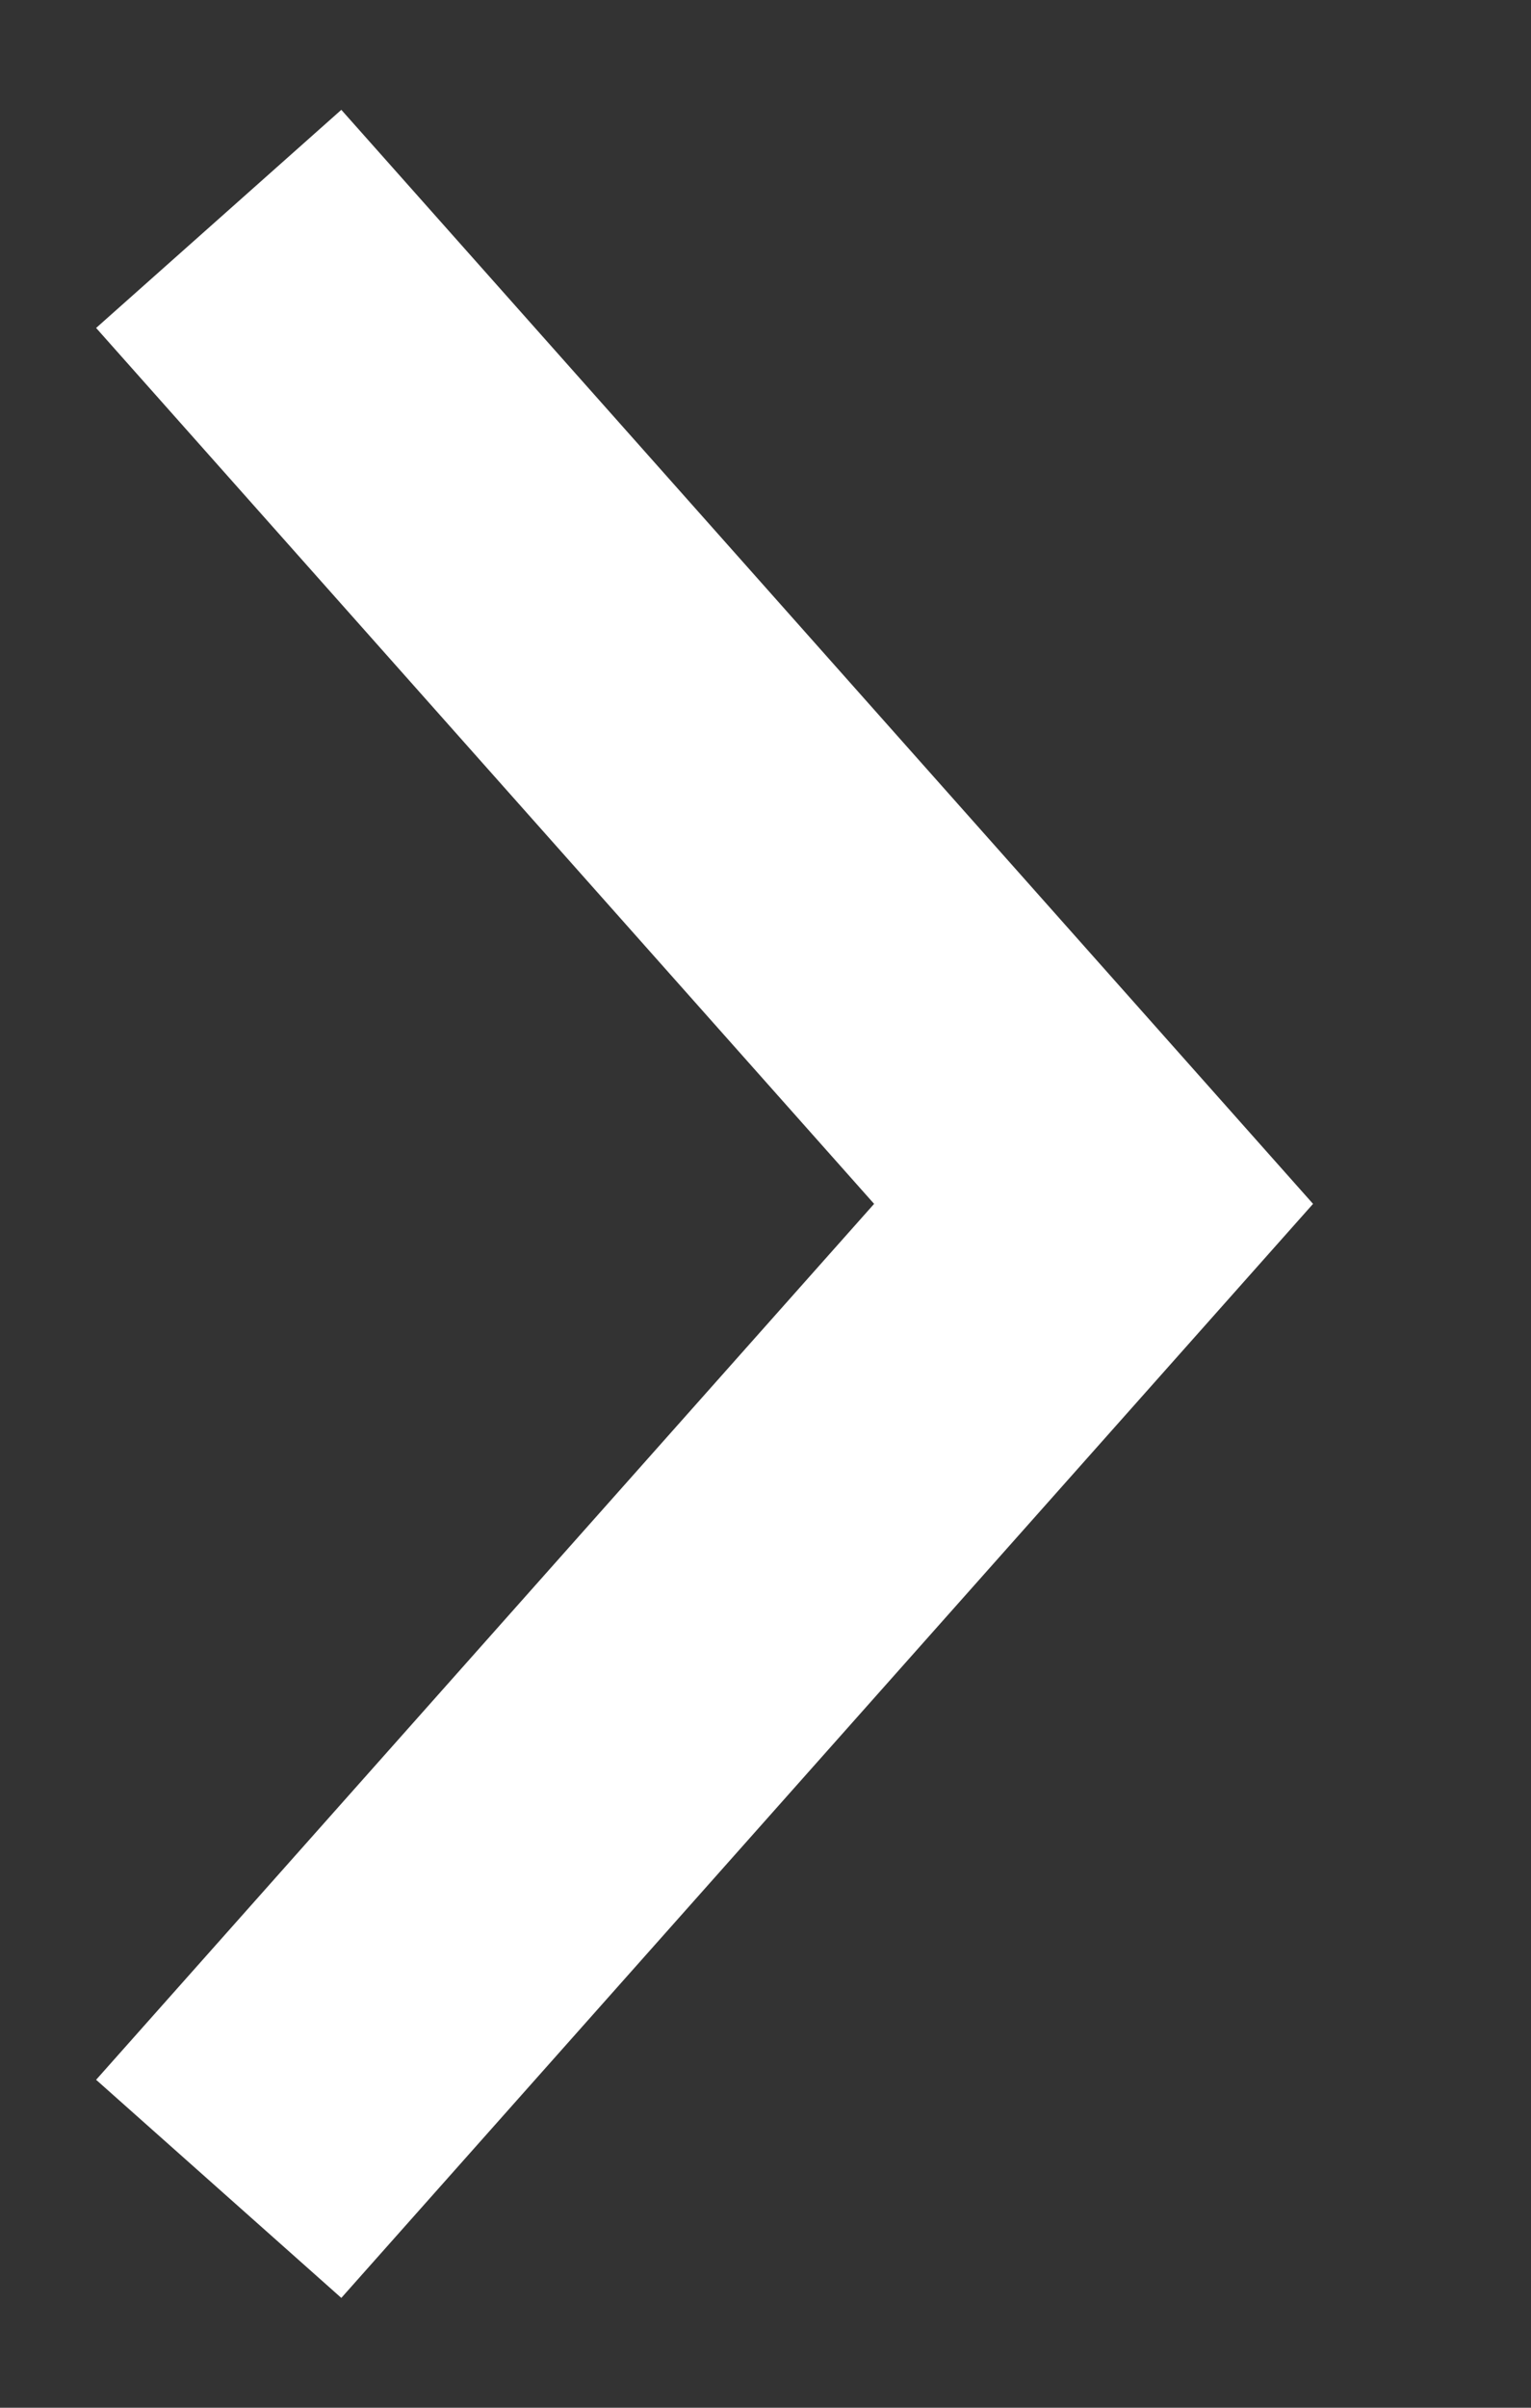 <svg width="7" height="11" fill="none" xmlns="http://www.w3.org/2000/svg"><rect width="100%" height="100%" fill="#333333" stroke="none"/><path d="M1 10l4-4.5L1 1" stroke="#fff" stroke-width="1.5"/></svg>